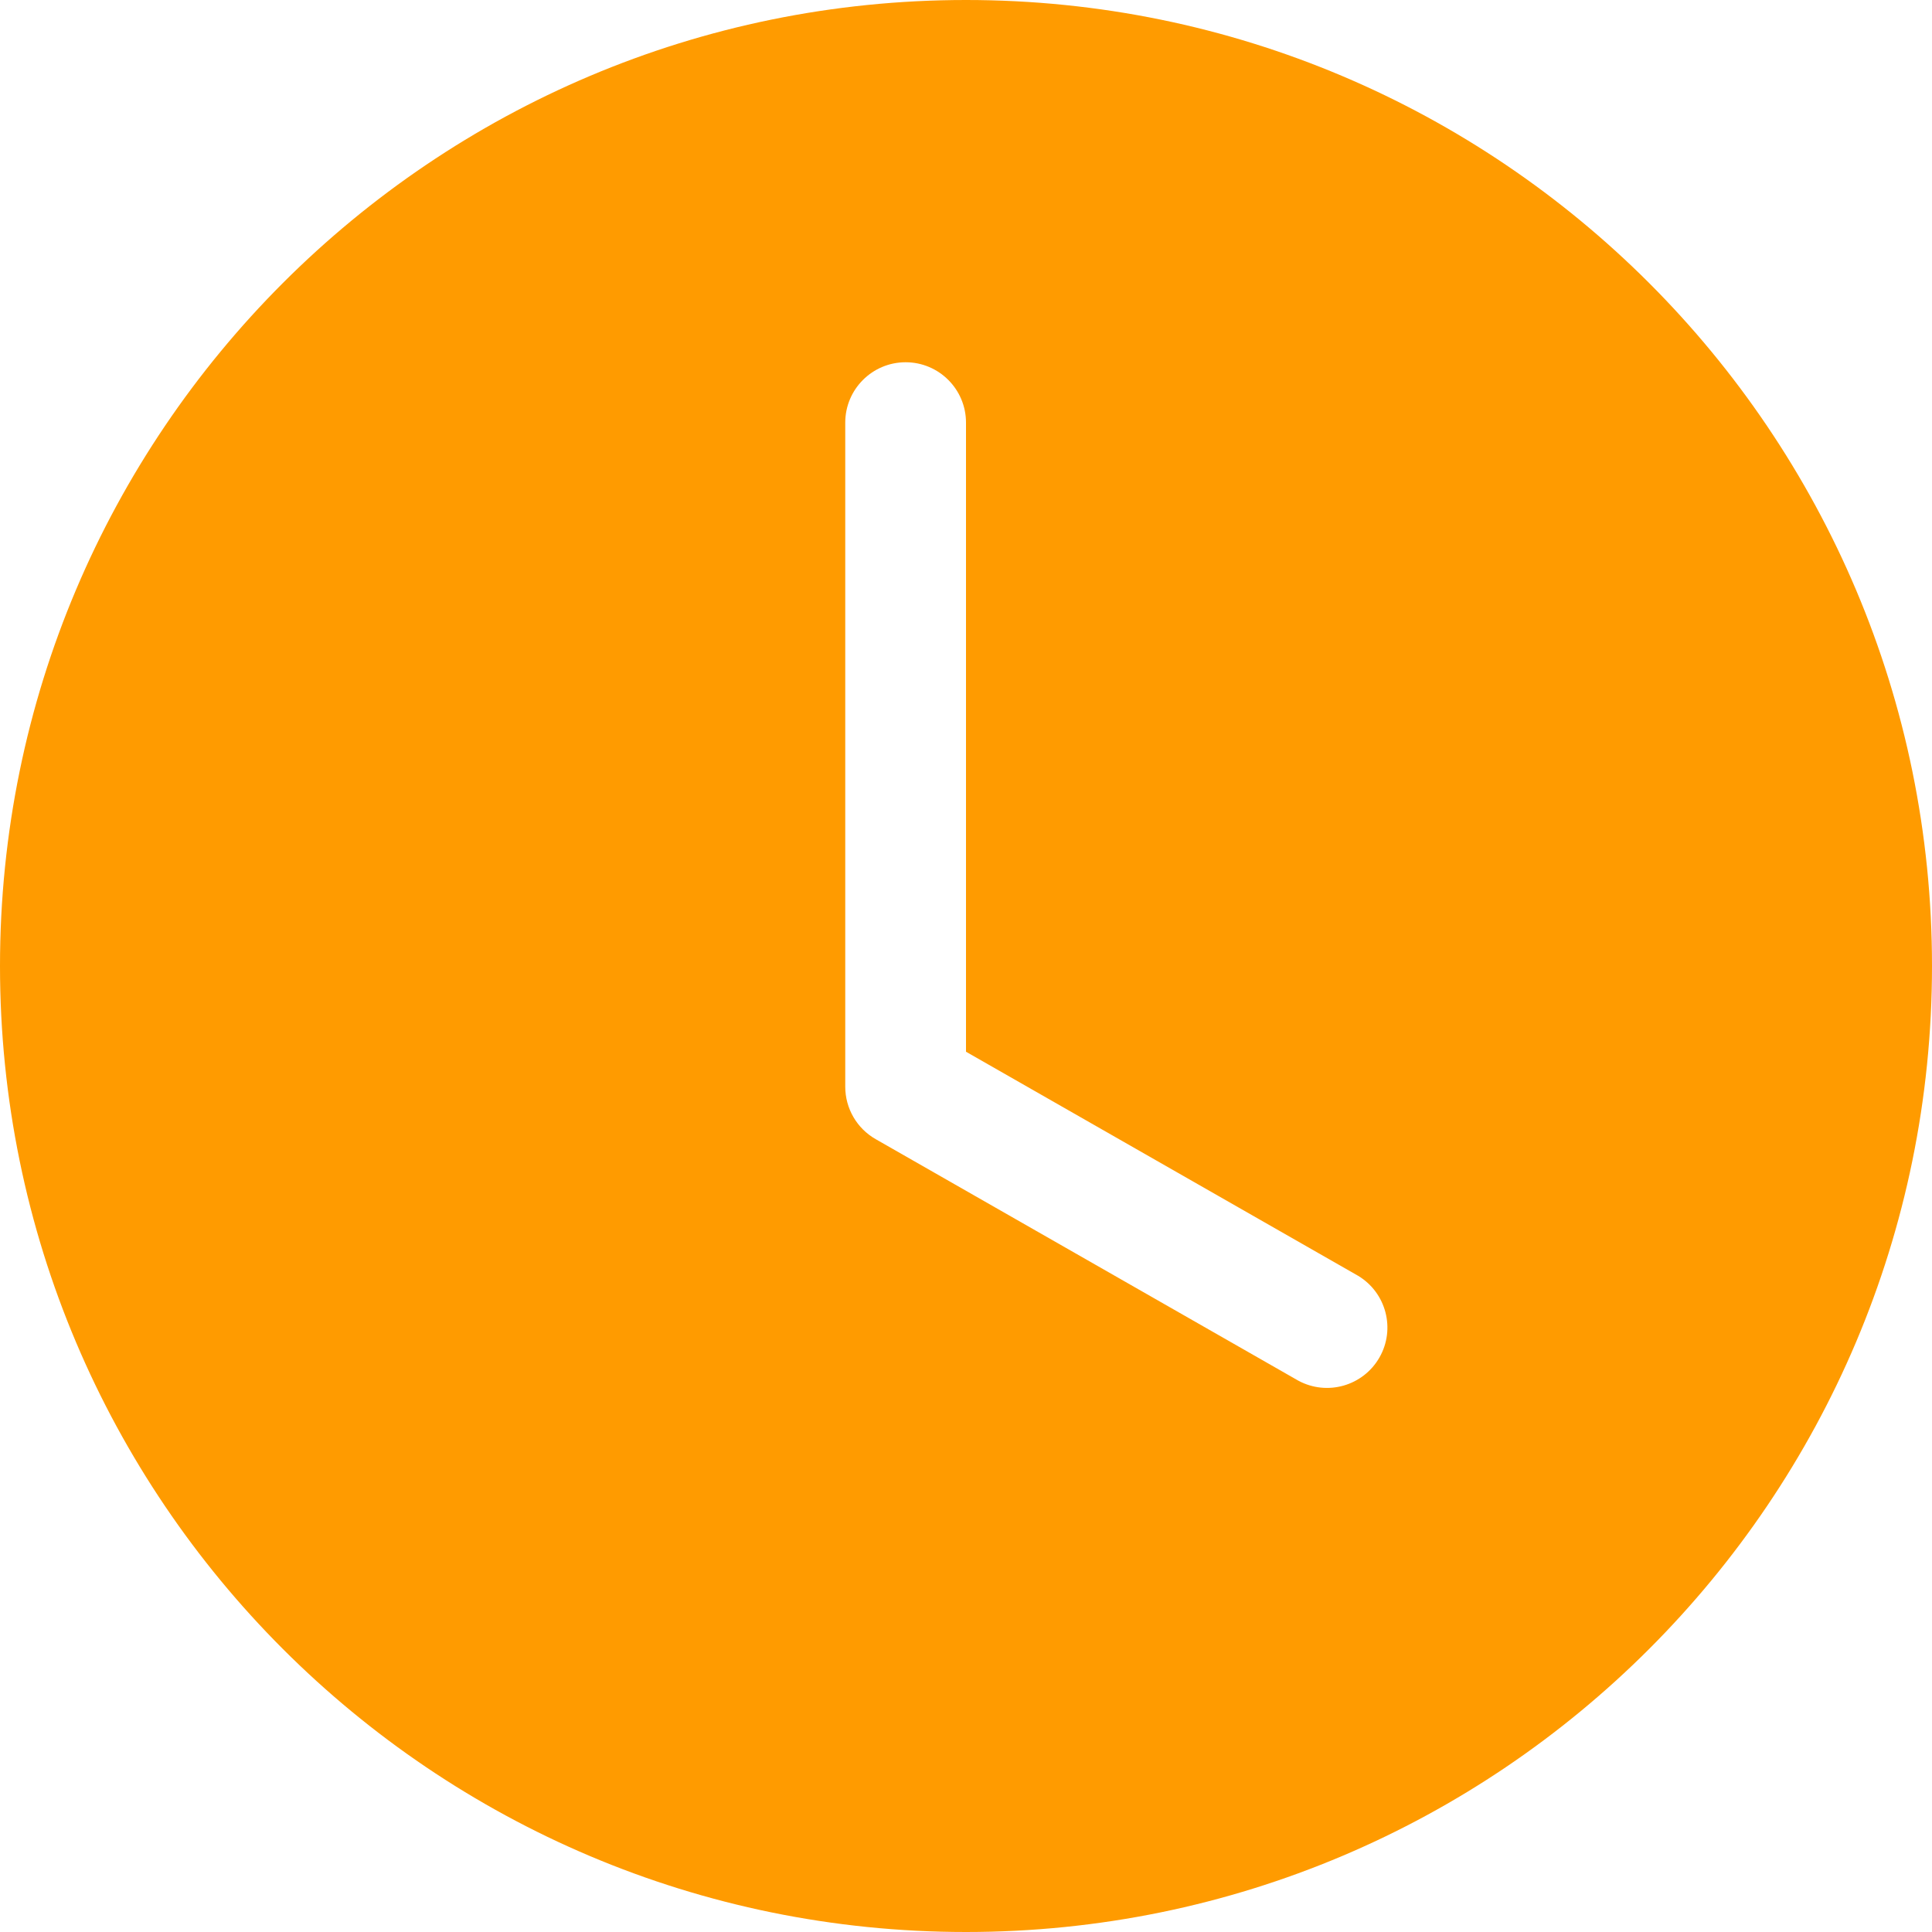 <svg width="16" height="16" viewBox="0 0 16 16" fill="none" xmlns="http://www.w3.org/2000/svg">
<path fill-rule="evenodd" clip-rule="evenodd" d="M8 16C12.418 16 16 12.418 16 8C16 3.582 12.418 0 8 0C3.582 0 0 3.582 0 8C0 12.418 3.582 16 8 16ZM7.5 3C7.776 3 8 3.224 8 3.5V8.71L11.248 10.566C11.48 10.706 11.559 11.006 11.424 11.242C11.289 11.478 10.991 11.563 10.752 11.434L7.252 9.434C7.096 9.345 7 9.179 7 9V3.5C7 3.224 7.224 3 7.5 3Z" fill="#FF9B00"/>
</svg>
